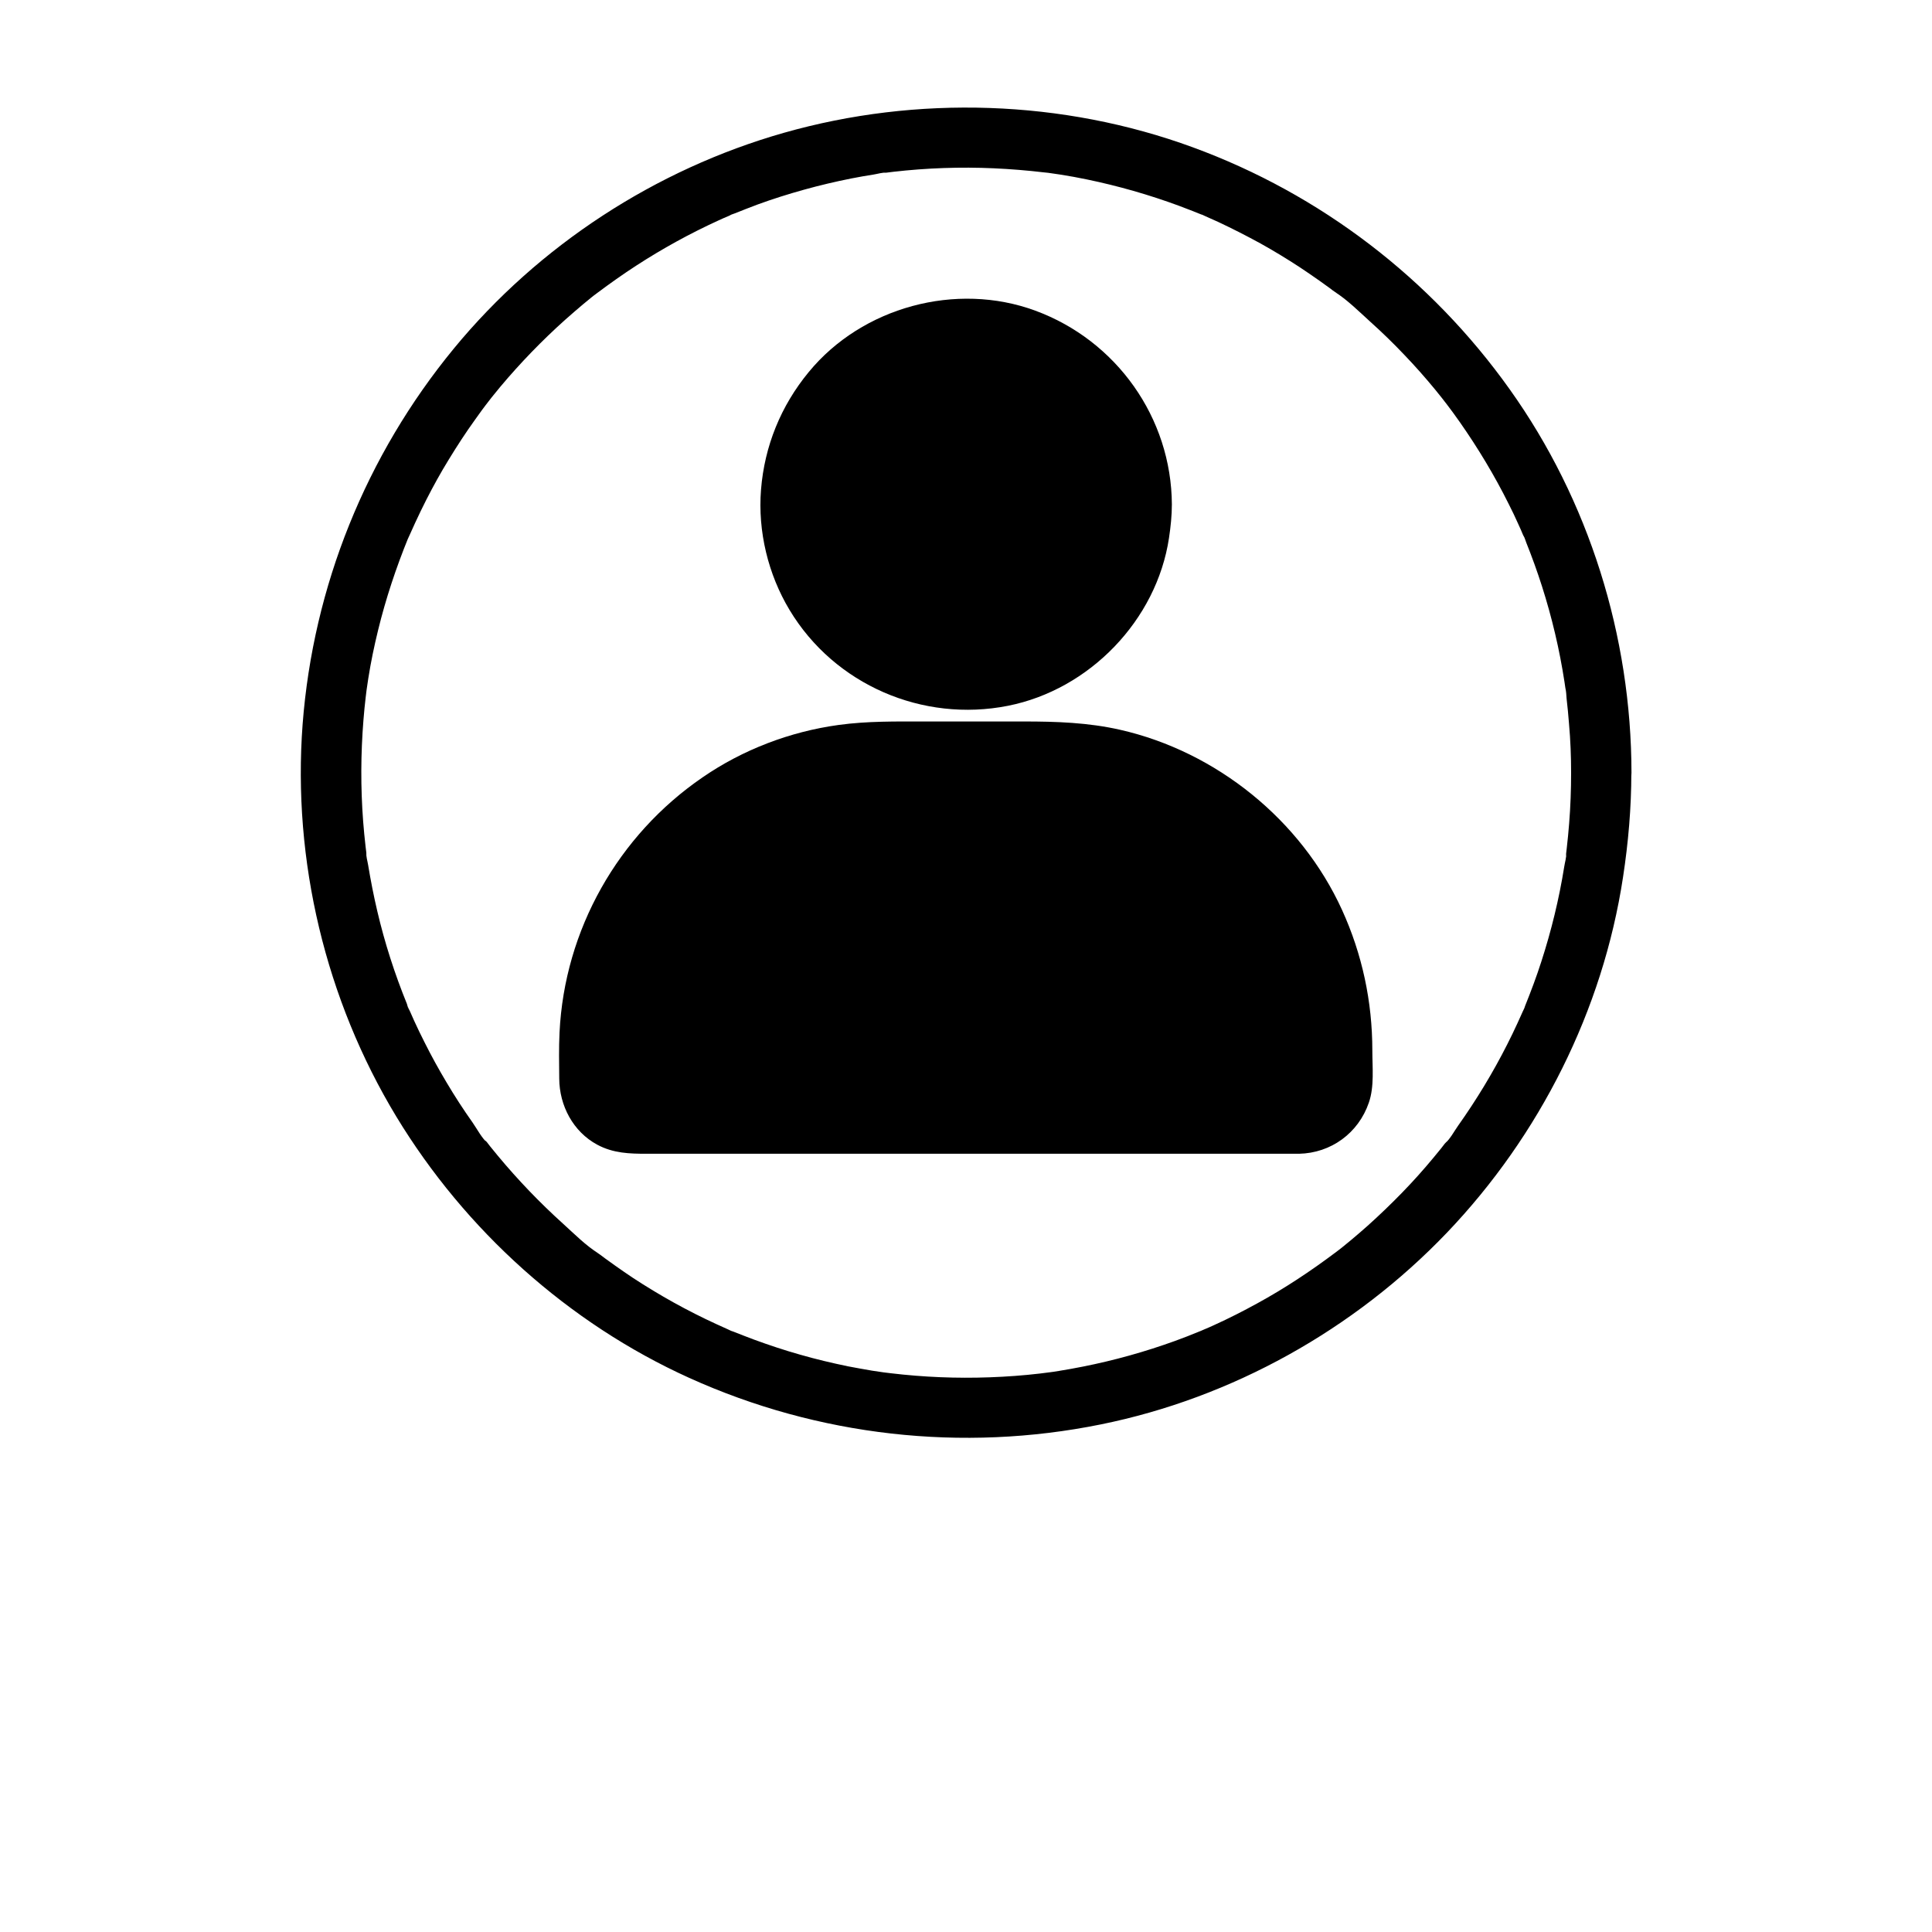 <?xml version="1.0" encoding="UTF-8"?>
<svg width="700pt" height="700pt" version="1.1" viewBox="0 0 700 700" xmlns="http://www.w3.org/2000/svg" xmlns:xlink="http://www.w3.org/1999/xlink">
 <defs>
  <symbol id="u" overflow="visible">
   <path d="m1.828-0.109c-0.094 0.055-0.195 0.09-0.297 0.109-0.094 0.02-0.199 0.031-0.312 0.031-0.336 0-0.602-0.086-0.797-0.266-0.188-0.188-0.281-0.441-0.281-0.766 0-0.312 0.094-0.562 0.281-0.75 0.195-0.188 0.461-0.281 0.797-0.281 0.113 0 0.219 0.016 0.312 0.047 0.102 0.023 0.203 0.059 0.297 0.109v0.406c-0.094-0.062-0.188-0.109-0.281-0.141s-0.195-0.047-0.297-0.047c-0.18 0-0.32 0.062-0.422 0.188-0.105 0.117-0.156 0.273-0.156 0.469 0 0.211 0.051 0.375 0.156 0.5 0.102 0.117 0.242 0.172 0.422 0.172 0.102 0 0.203-0.016 0.297-0.047s0.188-0.078 0.281-0.141z"/>
  </symbol>
  <symbol id="d" overflow="visible">
   <path d="m1.344-1.094c-0.043-0.02-0.086-0.031-0.125-0.031-0.043-0.008-0.086-0.016-0.125-0.016-0.125 0-0.227 0.043-0.297 0.125-0.062 0.074-0.094 0.184-0.094 0.328v0.688h-0.469v-1.5h0.469v0.25c0.062-0.094 0.129-0.16 0.203-0.203 0.082-0.051 0.18-0.078 0.297-0.078h0.047c0.02 0 0.051 0.008 0.094 0.016z"/>
  </symbol>
  <symbol id="a" overflow="visible">
   <path d="m1.719-0.75v0.141h-1.109c0.008 0.105 0.047 0.188 0.109 0.25 0.07 0.055 0.172 0.078 0.297 0.078 0.102 0 0.207-0.016 0.312-0.047 0.102-0.031 0.211-0.07 0.328-0.125v0.359c-0.117 0.043-0.23 0.074-0.344 0.094-0.117 0.02-0.23 0.031-0.344 0.031-0.273 0-0.48-0.066-0.625-0.203-0.148-0.133-0.219-0.328-0.219-0.578 0-0.238 0.07-0.426 0.219-0.562 0.145-0.145 0.348-0.219 0.609-0.219 0.227 0 0.41 0.074 0.547 0.219 0.145 0.137 0.219 0.324 0.219 0.562zm-0.484-0.156c0-0.094-0.027-0.164-0.078-0.219-0.055-0.062-0.125-0.094-0.219-0.094-0.086 0-0.156 0.027-0.219 0.078-0.062 0.055-0.102 0.133-0.109 0.234z"/>
  </symbol>
  <symbol id="c" overflow="visible">
   <path d="m0.906-0.672c-0.105 0-0.184 0.016-0.234 0.047-0.055 0.031-0.078 0.086-0.078 0.156 0 0.062 0.02 0.109 0.062 0.141 0.039 0.031 0.098 0.047 0.172 0.047 0.094 0 0.164-0.031 0.219-0.094 0.062-0.062 0.094-0.145 0.094-0.25v-0.047zm0.719-0.188v0.859h-0.484v-0.219c-0.062 0.094-0.137 0.164-0.219 0.203-0.074 0.031-0.168 0.047-0.281 0.047-0.156 0-0.281-0.039-0.375-0.125-0.094-0.094-0.141-0.211-0.141-0.359 0-0.176 0.055-0.301 0.172-0.375 0.125-0.082 0.312-0.125 0.562-0.125h0.281v-0.047c0-0.07-0.031-0.125-0.094-0.156-0.055-0.039-0.141-0.062-0.266-0.062-0.105 0-0.203 0.012-0.297 0.031-0.086 0.023-0.164 0.055-0.234 0.094v-0.359c0.102-0.031 0.207-0.051 0.312-0.062 0.102-0.008 0.203-0.016 0.297-0.016 0.27 0 0.461 0.055 0.578 0.156 0.125 0.105 0.188 0.277 0.188 0.516z"/>
  </symbol>
  <symbol id="b" overflow="visible">
   <path d="m0.75-1.922v0.422h0.5v0.344h-0.5v0.641c0 0.062 0.008 0.109 0.031 0.141 0.031 0.023 0.086 0.031 0.172 0.031h0.25v0.344h-0.406c-0.188 0-0.324-0.035-0.406-0.109-0.074-0.082-0.109-0.219-0.109-0.406v-0.641h-0.25v-0.344h0.25v-0.422z"/>
  </symbol>
  <symbol id="j" overflow="visible">
   <path d="m1.25-1.281v-0.797h0.484v2.078h-0.484v-0.219c-0.074 0.094-0.152 0.164-0.234 0.203-0.074 0.031-0.164 0.047-0.266 0.047-0.18 0-0.328-0.07-0.453-0.219-0.117-0.145-0.172-0.332-0.172-0.562 0-0.227 0.055-0.414 0.172-0.562 0.125-0.145 0.273-0.219 0.453-0.219 0.102 0 0.191 0.023 0.266 0.062 0.082 0.043 0.16 0.105 0.234 0.188zm-0.312 0.969c0.094 0 0.164-0.035 0.219-0.109 0.062-0.07 0.094-0.18 0.094-0.328 0-0.133-0.031-0.238-0.094-0.312-0.055-0.082-0.125-0.125-0.219-0.125-0.105 0-0.184 0.043-0.234 0.125-0.055 0.074-0.078 0.18-0.078 0.312 0 0.148 0.023 0.258 0.078 0.328 0.051 0.074 0.129 0.109 0.234 0.109z"/>
  </symbol>
  <symbol id="i" overflow="visible">
   <path d="m1.031-0.312c0.094 0 0.164-0.035 0.219-0.109 0.062-0.07 0.094-0.18 0.094-0.328 0-0.133-0.031-0.238-0.094-0.312-0.055-0.082-0.125-0.125-0.219-0.125-0.105 0-0.188 0.043-0.25 0.125-0.055 0.074-0.078 0.18-0.078 0.312 0 0.148 0.023 0.258 0.078 0.328 0.062 0.074 0.145 0.109 0.25 0.109zm-0.328-0.969c0.07-0.082 0.145-0.145 0.219-0.188 0.082-0.039 0.176-0.062 0.281-0.062 0.188 0 0.336 0.074 0.453 0.219 0.113 0.148 0.172 0.336 0.172 0.562 0 0.23-0.059 0.418-0.172 0.562-0.117 0.148-0.266 0.219-0.453 0.219-0.105 0-0.199-0.016-0.281-0.047-0.074-0.039-0.148-0.109-0.219-0.203v0.219h-0.469v-2.078h0.469z"/>
  </symbol>
  <symbol id="g" overflow="visible">
   <path d="m0.031-1.5h0.484l0.391 1.016 0.344-1.016h0.484l-0.625 1.641c-0.062 0.164-0.141 0.281-0.234 0.344-0.086 0.07-0.195 0.109-0.328 0.109h-0.266v-0.312h0.141c0.082 0 0.141-0.016 0.172-0.047 0.039-0.023 0.07-0.07 0.094-0.141l0.016-0.031z"/>
  </symbol>
  <symbol id="f" overflow="visible">
   <path d="m0.25-2h0.578l0.719 1.375v-1.375h0.484v2h-0.562l-0.734-1.375v1.375h-0.484z"/>
  </symbol>
  <symbol id="h" overflow="visible">
   <path d="m1.734-0.906v0.906h-0.484v-0.688c0-0.133-0.008-0.223-0.016-0.266 0-0.051-0.008-0.094-0.016-0.125-0.023-0.031-0.047-0.051-0.078-0.062-0.031-0.02-0.07-0.031-0.109-0.031-0.105 0-0.188 0.043-0.25 0.125-0.055 0.074-0.078 0.18-0.078 0.312v0.734h-0.469v-2.078h0.469v0.797c0.07-0.082 0.148-0.145 0.234-0.188 0.082-0.039 0.172-0.062 0.266-0.062 0.176 0 0.305 0.055 0.391 0.156 0.094 0.105 0.141 0.262 0.141 0.469z"/>
  </symbol>
  <symbol id="t" overflow="visible">
   <path d="m0.016-2h1.828v0.391h-0.656v1.609h-0.516v-1.609h-0.656z"/>
  </symbol>
  <symbol id="s" overflow="visible">
   <path d="m1.25-0.25c-0.074 0.086-0.152 0.148-0.234 0.188-0.074 0.043-0.164 0.062-0.266 0.062-0.18 0-0.328-0.07-0.453-0.219-0.117-0.145-0.172-0.328-0.172-0.547s0.055-0.398 0.172-0.547c0.125-0.145 0.273-0.219 0.453-0.219 0.102 0 0.191 0.023 0.266 0.062 0.082 0.043 0.16 0.105 0.234 0.188v-0.219h0.484v1.344c0 0.238-0.078 0.422-0.234 0.547-0.156 0.133-0.375 0.203-0.656 0.203-0.094 0-0.188-0.012-0.281-0.031-0.086-0.012-0.168-0.031-0.25-0.062v-0.375c0.082 0.051 0.16 0.086 0.234 0.109 0.082 0.031 0.164 0.047 0.25 0.047 0.156 0 0.27-0.039 0.344-0.109 0.07-0.074 0.109-0.18 0.109-0.328zm-0.312-0.938c-0.105 0-0.184 0.039-0.234 0.109-0.055 0.074-0.078 0.18-0.078 0.312 0 0.137 0.023 0.242 0.078 0.312 0.051 0.074 0.129 0.109 0.234 0.109 0.094 0 0.164-0.035 0.219-0.109 0.062-0.07 0.094-0.176 0.094-0.312 0-0.133-0.031-0.238-0.094-0.312-0.055-0.07-0.125-0.109-0.219-0.109z"/>
  </symbol>
  <symbol id="r" overflow="visible">
   <path d="m0.234-1.5h0.469v1.5h-0.469zm0-0.578h0.469v0.391h-0.469z"/>
  </symbol>
  <symbol id="q" overflow="visible">
   <path d="m1.219-2.078v0.312h-0.266c-0.074 0-0.125 0.016-0.156 0.047-0.023 0.023-0.031 0.062-0.031 0.125v0.094h0.406v0.344h-0.406v1.156h-0.469v-1.156h-0.25v-0.344h0.25v-0.094c0-0.164 0.039-0.285 0.125-0.359 0.094-0.082 0.234-0.125 0.422-0.125z"/>
  </symbol>
  <symbol id="e" overflow="visible">
   <path d="m0.938-1.188c-0.105 0-0.188 0.039-0.25 0.109-0.055 0.074-0.078 0.184-0.078 0.328 0 0.148 0.023 0.262 0.078 0.344 0.062 0.074 0.145 0.109 0.25 0.109 0.102 0 0.18-0.035 0.234-0.109 0.062-0.082 0.094-0.195 0.094-0.344 0-0.145-0.031-0.254-0.094-0.328-0.055-0.07-0.133-0.109-0.234-0.109zm0-0.344c0.258 0 0.461 0.074 0.609 0.219 0.145 0.137 0.219 0.324 0.219 0.562 0 0.25-0.074 0.445-0.219 0.578-0.148 0.137-0.352 0.203-0.609 0.203-0.262 0-0.465-0.066-0.609-0.203-0.137-0.133-0.203-0.328-0.203-0.578 0-0.238 0.066-0.426 0.203-0.562 0.145-0.145 0.348-0.219 0.609-0.219z"/>
  </symbol>
  <symbol id="p" overflow="visible">
   <path d="m1.609-1.25c0.062-0.094 0.133-0.16 0.219-0.203 0.082-0.051 0.176-0.078 0.281-0.078 0.164 0 0.297 0.055 0.391 0.156 0.094 0.105 0.141 0.262 0.141 0.469v0.906h-0.484v-0.781-0.031-0.062c0-0.102-0.016-0.176-0.047-0.219-0.031-0.051-0.086-0.078-0.156-0.078-0.086 0-0.152 0.039-0.203 0.109-0.055 0.074-0.078 0.184-0.078 0.328v0.734h-0.484v-0.781c0-0.164-0.016-0.27-0.047-0.312-0.023-0.051-0.07-0.078-0.141-0.078-0.094 0-0.168 0.043-0.219 0.125-0.055 0.074-0.078 0.18-0.078 0.312v0.734h-0.469v-1.5h0.469v0.219c0.062-0.082 0.129-0.145 0.203-0.188 0.082-0.039 0.164-0.062 0.25-0.062 0.102 0 0.191 0.027 0.266 0.078 0.082 0.055 0.145 0.121 0.188 0.203z"/>
  </symbol>
  <symbol id="o" overflow="visible">
   <path d="m0.219-0.578v-0.922h0.469v0.156 0.312 0.234 0.266c0.008 0.055 0.023 0.09 0.047 0.109 0.02 0.031 0.047 0.059 0.078 0.078 0.031 0.012 0.066 0.016 0.109 0.016 0.094 0 0.164-0.035 0.219-0.109 0.062-0.07 0.094-0.176 0.094-0.312v-0.75h0.484v1.5h-0.484v-0.219c-0.074 0.094-0.152 0.164-0.234 0.203-0.074 0.031-0.156 0.047-0.25 0.047-0.18 0-0.312-0.051-0.406-0.156-0.086-0.102-0.125-0.254-0.125-0.453z"/>
  </symbol>
  <symbol id="n" overflow="visible">
   <path d="m1.734-0.906v0.906h-0.484v-0.703c0-0.125-0.008-0.207-0.016-0.25 0-0.051-0.008-0.094-0.016-0.125-0.023-0.031-0.047-0.051-0.078-0.062-0.031-0.02-0.07-0.031-0.109-0.031-0.105 0-0.188 0.043-0.25 0.125-0.055 0.074-0.078 0.18-0.078 0.312v0.734h-0.469v-1.5h0.469v0.219c0.07-0.082 0.148-0.145 0.234-0.188 0.082-0.039 0.172-0.062 0.266-0.062 0.176 0 0.305 0.055 0.391 0.156 0.094 0.105 0.141 0.262 0.141 0.469z"/>
  </symbol>
  <symbol id="m" overflow="visible">
   <path d="m0.25-2h0.859c0.25 0 0.441 0.059 0.578 0.172 0.133 0.117 0.203 0.277 0.203 0.484 0 0.211-0.07 0.371-0.203 0.484-0.137 0.117-0.328 0.172-0.578 0.172h-0.344v0.688h-0.516zm0.516 0.375v0.562h0.281c0.102 0 0.18-0.02 0.234-0.062 0.051-0.051 0.078-0.125 0.078-0.219s-0.027-0.16-0.078-0.203c-0.055-0.051-0.133-0.078-0.234-0.078z"/>
  </symbol>
  <symbol id="l" overflow="visible">
   <path d="m0.234-1.5h0.469v1.469c0 0.207-0.047 0.363-0.141 0.469-0.094 0.102-0.234 0.156-0.422 0.156h-0.234v-0.312h0.078c0.094 0 0.156-0.023 0.188-0.062 0.039-0.043 0.062-0.125 0.062-0.25zm0-0.578h0.469v0.391h-0.469z"/>
  </symbol>
  <symbol id="k" overflow="visible">
   <path d="m1.438-1.453v0.391c-0.062-0.039-0.133-0.07-0.203-0.094-0.062-0.02-0.133-0.031-0.203-0.031-0.125 0-0.23 0.043-0.312 0.125-0.074 0.074-0.109 0.18-0.109 0.312 0 0.148 0.035 0.262 0.109 0.344 0.082 0.074 0.188 0.109 0.312 0.109 0.082 0 0.156-0.008 0.219-0.031 0.07-0.031 0.133-0.066 0.188-0.109v0.391c-0.074 0.031-0.152 0.051-0.234 0.062-0.074 0.008-0.148 0.016-0.219 0.016-0.273 0-0.484-0.066-0.641-0.203-0.148-0.133-0.219-0.328-0.219-0.578 0-0.238 0.07-0.426 0.219-0.562 0.156-0.145 0.367-0.219 0.641-0.219 0.07 0 0.145 0.012 0.219 0.031 0.082 0.012 0.16 0.027 0.234 0.047z"/>
  </symbol>
 </defs>
 <g>
  <path d="m415.79 182.77c0 36.336-29.453 65.789-65.789 65.789s-65.789-29.453-65.789-65.789 29.453-65.789 65.789-65.789 65.789 29.453 65.789 65.789"/>
  <path d="m407.09 182.77c0 1.641-0.055 3.336-0.164 4.977-0.055 0.766-0.109 1.531-0.219 2.242-0.055 0.383-0.109 0.766-0.109 1.148 0.109-0.82 0.164-1.039 0-0.109-0.602 3.281-1.312 6.508-2.352 9.734-0.438 1.367-0.984 2.734-1.477 4.102-0.438 1.203 0.602-1.258 0.055-0.055-0.164 0.328-0.273 0.656-0.438 0.984-0.328 0.766-0.711 1.531-1.094 2.297-1.422 2.789-3.008 5.469-4.812 8.039-0.492 0.711-0.984 1.367-1.477 2.023 0.93-1.203 0 0-0.438 0.492-1.094 1.312-2.188 2.516-3.336 3.719-0.984 1.039-2.023 2.023-3.062 3.008-0.602 0.547-1.258 1.094-1.914 1.641-0.438 0.383-2.078 1.641-0.766 0.656-2.516 1.859-5.086 3.609-7.82 5.141-1.367 0.766-2.789 1.477-4.211 2.133-0.328 0.164-2.188 0.93-1.258 0.602 1.039-0.438-0.383 0.164-0.656 0.219-0.438 0.164-0.93 0.328-1.367 0.492-3.008 1.094-6.07 1.969-9.242 2.57-0.711 0.164-1.477 0.273-2.188 0.383-0.273 0.055-1.859 0.328-0.711 0.109 1.094-0.164-0.164 0-0.328 0.055-1.641 0.164-3.281 0.328-4.922 0.383-3.445 0.164-6.891 0-10.336-0.383-1.75-0.164 1.039 0.219-0.656-0.109-0.711-0.109-1.477-0.273-2.188-0.383-1.695-0.328-3.391-0.711-5.031-1.203-1.531-0.438-3.062-0.93-4.539-1.477-0.711-0.273-1.367-0.547-2.023-0.766-0.93-0.328 0.328 0.109 0.383 0.164-0.438-0.219-0.875-0.383-1.312-0.602-2.953-1.367-5.797-2.953-8.531-4.703-1.312-0.875-2.57-1.75-3.828-2.68 1.203 0.93 0 0-0.492-0.438-0.656-0.547-1.258-1.094-1.914-1.641-2.406-2.133-4.648-4.484-6.727-6.945-0.438-0.492-1.312-1.695-0.438-0.492-0.438-0.547-0.875-1.148-1.258-1.75-0.984-1.367-1.914-2.789-2.734-4.211-0.766-1.258-1.422-2.516-2.133-3.773-0.383-0.766-0.766-1.531-1.094-2.297-0.273-0.547-1.039-2.516-0.438-0.93-1.203-3.117-2.242-6.18-3.008-9.406-0.328-1.422-0.656-2.898-0.875-4.375-0.055-0.383-0.109-0.766-0.164-1.094 0.055 0.328 0.219 1.805 0 0.109-0.109-0.875-0.164-1.75-0.273-2.625-0.273-3.336-0.273-6.672 0-9.953 0.055-0.875 0.164-1.75 0.273-2.625 0.164-1.75-0.219 1.039 0.109-0.656 0.328-1.695 0.602-3.391 1.039-5.086 0.766-3.117 1.805-6.07 2.953-9.078-0.547 1.422 0 0 0.273-0.602 0.328-0.766 0.711-1.531 1.094-2.297 0.711-1.422 1.477-2.789 2.297-4.102s1.641-2.625 2.57-3.938c0.438-0.602 0.875-1.148 1.258-1.75 0.547-0.82-0.219 0.273-0.273 0.328 0.383-0.438 0.766-0.93 1.148-1.367 2.023-2.352 4.156-4.594 6.453-6.672 0.547-0.492 1.094-0.93 1.641-1.422 0.328-0.273 2.297-1.805 0.766-0.656 1.258-0.93 2.516-1.859 3.828-2.68 2.734-1.805 5.578-3.336 8.531-4.703 0.602-0.273 2.023-0.82 0.602-0.273 0.656-0.273 1.367-0.547 2.023-0.766 1.586-0.602 3.227-1.094 4.867-1.586 1.531-0.438 3.117-0.82 4.703-1.148 0.711-0.164 1.477-0.273 2.188-0.383 0.383-0.055 0.766-0.109 1.094-0.164-0.766 0.164-1.039 0.109-0.109 0 3.445-0.383 6.891-0.547 10.336-0.383 1.531 0.055 3.062 0.164 4.539 0.328 0.383 0.055 0.766 0.109 1.148 0.109-1.805-0.219-0.438-0.055-0.109 0 0.875 0.164 1.695 0.273 2.57 0.492 3.117 0.656 6.234 1.477 9.242 2.57 0.82 0.273 1.586 0.602 2.406 0.93-1.422-0.547 0 0 0.602 0.273 1.531 0.711 3.062 1.477 4.539 2.297 2.734 1.531 5.359 3.227 7.82 5.141-1.203-0.93 0 0 0.492 0.438 0.656 0.547 1.258 1.094 1.914 1.641 1.148 1.039 2.297 2.133 3.336 3.227 1.094 1.094 2.133 2.297 3.117 3.445 0.219 0.273 1.477 1.805 0.875 1.094-0.656-0.82 0.109 0.109 0.164 0.273 0.328 0.492 0.711 0.984 1.039 1.477 1.805 2.57 3.391 5.25 4.812 8.039 0.328 0.656 0.656 1.312 0.93 1.969 0.273 0.547 1.094 2.516 0.438 0.93 0.602 1.477 1.148 2.953 1.641 4.484 1.039 3.172 1.75 6.398 2.352 9.734 0.328 1.695-0.109-1.094 0.109 0.656 0.055 0.766 0.164 1.531 0.219 2.242-0.055 1.641 0 3.391 0.055 5.195 0 4.594 3.992 8.969 8.75 8.75 4.703-0.219 8.75-3.828 8.75-8.75-0.164-31.391-20.07-59.391-49.492-70.219-28.656-10.555-62.727-1.312-82.086 22.258-10.062 12.195-16.023 26.797-17.281 42.602-1.203 15.094 2.57 30.68 10.336 43.586 16.297 27.125 48.234 40.852 79.133 34.727 29.531-5.852 53.867-31.008 58.352-60.812 0.602-4.047 1.039-8.094 1.039-12.195 0-4.594-4.047-8.969-8.75-8.75-4.812 0.273-8.75 3.938-8.75 8.805z"/>
  <path d="m470.59 409.23h-241.45c-9.898 0-17.883-7.984-17.883-17.883v-11.977c0-60.32 48.891-109.27 109.27-109.27h58.68c60.32 0 109.27 48.891 109.27 109.27v11.977c0 9.898-8.039 17.883-17.883 17.883z"/>
  <path d="m470.59 400.53h-27.016-63.656-74.156-58.516-15.258-2.68-0.82c-1.641 0-0.273 0 0.109 0.055-0.492-0.109-0.984-0.164-1.422-0.273-0.492-0.109-0.93-0.273-1.367-0.438-2.023-0.602 1.258 0.82-0.547-0.273-0.492-0.273-2.57-1.805-1.148-0.602-0.711-0.602-1.367-1.258-2.023-1.969-1.422-1.422 0.273 0.875-0.164-0.164-0.164-0.438-0.492-0.82-0.766-1.203-0.164-0.219-0.82-1.586-0.328-0.547 0.547 1.094-0.219-0.711-0.328-0.984-0.164-0.602-0.273-1.203-0.438-1.75-0.328-1.203-0.055 1.422 0.055 0.109 0.055-0.438-0.055-0.875-0.055-1.312v-3.172-8.148c0-3.445 0.109-6.945 0.438-10.391 0.109-0.984 0.219-2.023 0.328-3.008 0.164-1.695 0-0.219 0 0.109 0.055-0.492 0.164-0.984 0.219-1.477 0.328-2.188 0.766-4.375 1.203-6.562 0.93-4.211 2.078-8.312 3.445-12.359 0.656-1.969 1.422-3.883 2.188-5.797 0.164-0.328 0.711-1.531-0.055 0.109 0.219-0.438 0.383-0.875 0.602-1.312 0.492-1.094 0.984-2.188 1.531-3.281 1.805-3.664 3.773-7.219 5.961-10.664 1.039-1.586 2.078-3.172 3.227-4.758 0.602-0.875 1.258-1.695 1.914-2.57 0.766-1.039-0.875 1.039-0.055 0.055 0.383-0.438 0.766-0.93 1.094-1.367 2.625-3.227 5.469-6.289 8.422-9.188 1.422-1.422 2.953-2.789 4.484-4.102 0.711-0.602 1.422-1.258 2.188-1.859 0.383-0.328 0.711-0.602 1.094-0.93 0.219-0.164 2.078-1.641 0.492-0.383 6.508-4.922 13.453-9.133 20.891-12.523 0.547-0.273 1.094-0.492 1.641-0.711 1.148-0.602-1.312 0.492-0.109 0.055 0.875-0.328 1.805-0.711 2.68-1.094 2.023-0.766 4.102-1.477 6.18-2.133 4.102-1.312 8.258-2.352 12.523-3.117 0.984-0.164 1.969-0.328 2.953-0.492 0.656-0.109 3.281-0.438 1.367-0.219 2.242-0.273 4.484-0.492 6.781-0.656 2.406-0.164 4.867-0.219 7.273-0.219h56.82 3.336c2.133 0.055 4.32 0.164 6.453 0.273 0.984 0.055 2.023 0.164 3.008 0.273 0.492 0.055 0.984 0.109 1.477 0.164 2.516 0.273-1.805-0.273 0.656 0.055 8.367 1.258 16.57 3.391 24.445 6.562 0.438 0.164 0.875 0.383 1.367 0.547 1.203 0.492-1.258-0.602-0.109-0.055 0.875 0.438 1.75 0.766 2.625 1.203 1.969 0.93 3.883 1.914 5.797 2.953 3.664 2.023 7.219 4.211 10.664 6.617 0.766 0.547 1.531 1.094 2.297 1.695 0.383 0.273 0.766 0.547 1.148 0.875-1.367-1.039-0.383-0.273-0.055-0.055 1.641 1.367 3.336 2.734 4.922 4.156 3.117 2.789 6.07 5.742 8.805 8.859 1.258 1.422 2.461 2.898 3.664 4.375 0.273 0.383 1.258 1.641 0.164 0.219 0.273 0.383 0.602 0.766 0.875 1.148 0.656 0.875 1.258 1.75 1.859 2.625 2.406 3.445 4.594 7 6.562 10.664 0.93 1.695 1.805 3.391 2.625 5.141 0.438 0.875 0.82 1.75 1.203 2.625 0.984 2.133-0.438-1.094 0.109 0.219 0.219 0.547 0.438 1.094 0.656 1.695 1.586 3.992 2.898 8.039 3.992 12.141 1.094 4.047 1.859 8.203 2.516 12.359 0.219 1.477-0.219-2.133 0 0.273 0.055 0.492 0.109 0.984 0.164 1.477 0.109 0.984 0.219 2.023 0.273 3.008 0.164 2.297 0.273 4.594 0.328 6.836 0.055 4.484 0.109 9.023 0 13.508 0 0.164-0.055 0.875-0.055 1.148 0.109 1.258 0.383-1.312 0.055-0.109-0.273 1.039-0.492 2.078-0.875 3.117 0.656-1.75-0.492 0.602-0.711 1.094-0.164 0.383-0.984 1.258 0.109-0.055-0.328 0.383-0.602 0.711-0.93 1.039-0.492 0.492-2.406 1.859-0.93 0.93-0.82 0.492-1.641 0.93-2.461 1.422 1.312-0.82 0.656-0.219 0.109-0.055-0.602 0.164-1.148 0.383-1.75 0.492-0.273 0.055-1.805 0.273-0.656 0.164 1.531-0.273-0.93-0.109-0.93-0.109-4.594 0.109-8.969 3.938-8.75 8.75 0.219 4.648 3.828 8.859 8.75 8.75 11.648-0.219 21.602-7.492 25.375-18.539 2.023-5.852 1.258-12.742 1.258-18.867 0-17.719-3.664-34.891-10.992-50.969-14.875-32.594-45.5-57.312-80.391-65.242-11.539-2.625-23.133-3.008-34.891-3.008h-35.984c-10.445 0-20.727-0.164-31.117 1.258-17.555 2.406-34.672 8.914-49.273 18.977-30.68 21-50.039 55.289-51.844 92.422-0.273 5.578-0.164 11.156-0.109 16.734 0.055 9.789 5.031 19.25 13.781 23.953 5.797 3.117 11.703 3.281 17.938 3.281h47.523 74.32 71.805 40.688 1.969c4.594 0 8.969-4.047 8.75-8.75-0.273-4.758-3.938-8.75-8.805-8.75z"/>
  <path d="m569.24 280c0 6.125-0.219 12.25-0.711 18.375-0.219 3.008-0.547 6.016-0.875 9.023-0.055 0.602-0.164 1.258-0.219 1.859-0.109 0.984 0.273 2.188 0.055-0.273 0.109 1.586-0.547 3.609-0.766 5.195-1.859 11.594-4.648 23.023-8.258 34.18-1.75 5.469-3.773 10.828-5.906 16.133-0.328 0.766-0.711 2.844 0 0.055-0.164 0.656-0.602 1.367-0.875 2.023-0.602 1.312-1.203 2.68-1.805 3.992-1.203 2.625-2.461 5.25-3.773 7.82-5.195 10.281-11.211 20.18-17.883 29.586-1.422 2.023-2.844 4.758-4.703 6.344 2.023-1.75 0.492-0.656-0.055 0.055-0.438 0.547-0.875 1.148-1.312 1.695-0.875 1.094-1.805 2.242-2.734 3.336-3.664 4.43-7.492 8.695-11.484 12.797-3.992 4.102-8.148 8.094-12.414 11.922-1.969 1.75-3.938 3.445-5.961 5.141-1.094 0.93-2.188 1.805-3.336 2.734-0.547 0.438-1.148 0.875-1.695 1.312-0.383 0.273-0.766 0.602-1.148 0.875 1.258-0.984 1.422-1.094 0.492-0.383-9.023 6.781-18.43 13.016-28.328 18.43-5.086 2.789-10.227 5.414-15.531 7.82-1.312 0.602-2.625 1.203-3.992 1.75-0.219 0.109-2.406 1.039-0.711 0.328 1.75-0.711-0.492 0.219-0.711 0.273-2.898 1.203-5.852 2.352-8.859 3.445-10.883 3.938-22.039 7.055-33.359 9.297-2.953 0.602-5.852 1.094-8.805 1.586-1.258 0.219-2.461 0.383-3.719 0.547-2.625 0.383 2.57-0.328-0.055 0-0.984 0.109-1.969 0.273-3.008 0.383-6.07 0.711-12.141 1.148-18.211 1.367-11.977 0.438-24.008-0.055-35.875-1.477-0.766-0.109-1.477-0.164-2.242-0.273-2.625-0.328 2.57 0.383-0.055 0-1.477-0.219-2.953-0.438-4.43-0.656-2.953-0.492-5.906-1.039-8.805-1.586-5.797-1.203-11.594-2.57-17.281-4.211-5.633-1.586-11.211-3.445-16.734-5.469-2.516-0.93-4.977-1.914-7.492-2.898-0.766-0.328-2.844-0.711-0.055 0-0.656-0.164-1.367-0.602-2.023-0.875-1.312-0.602-2.68-1.203-3.992-1.805-10.5-4.812-20.617-10.445-30.297-16.789-2.188-1.477-4.375-2.953-6.508-4.484-1.148-0.82-2.352-1.695-3.5-2.516-0.602-0.438-1.148-0.875-1.75-1.312-0.547-0.438-3.336-2.133-0.656-0.492-4.648-2.898-8.859-7.164-12.906-10.828-8.422-7.602-16.297-15.805-23.57-24.555-0.93-1.094-1.805-2.242-2.734-3.336-0.438-0.547-0.875-1.148-1.312-1.695-0.547-0.656-1.203-0.875 0.383 0.492-2.188-1.859-3.883-5.195-5.523-7.547-3.336-4.703-6.453-9.516-9.406-14.492-2.844-4.758-5.523-9.625-7.984-14.547-1.312-2.57-2.57-5.195-3.773-7.82-0.492-1.094-0.984-2.188-1.477-3.336-0.273-0.602-0.711-1.312-0.875-2.023 0.711 3.008 0 0-0.273-0.766-4.43-10.883-8.039-22.094-10.719-33.523-1.312-5.578-2.406-11.156-3.336-16.789-0.219-1.367-0.766-3.117-0.656-4.43-0.219 2.734 0.109 0.875 0-0.055-0.109-0.766-0.164-1.477-0.273-2.242-0.328-3.008-0.656-6.016-0.875-9.078-0.93-12.25-0.875-24.555 0.109-36.75 0.219-2.789 0.492-5.523 0.82-8.312 0.109-0.766 0.164-1.477 0.273-2.242 0.328-2.625-0.383 2.57 0-0.055 0.219-1.477 0.438-2.953 0.656-4.43 0.93-5.906 2.133-11.703 3.555-17.5 2.789-11.43 6.508-22.586 10.938-33.469 0.984-2.352-0.984 2.297 0.055-0.055 0.219-0.438 0.383-0.875 0.602-1.312 0.602-1.312 1.203-2.68 1.805-3.992 1.312-2.844 2.68-5.688 4.102-8.477 2.516-4.922 5.195-9.789 8.094-14.492 3.008-4.922 6.125-9.734 9.516-14.438 0.82-1.148 1.695-2.352 2.516-3.5 0.438-0.602 0.875-1.148 1.312-1.75 0.109-0.164 1.531-2.078 0.438-0.602-1.039 1.477 0.328-0.438 0.492-0.602 0.438-0.547 0.875-1.148 1.312-1.695 1.039-1.312 2.133-2.625 3.172-3.883 7.219-8.586 15.039-16.68 23.406-24.172 2.133-1.914 4.32-3.773 6.508-5.633 1.039-0.82 2.023-1.641 3.062-2.516 0.492-0.383 0.93-0.766 1.422-1.094 0.383-0.273 0.766-0.602 1.148-0.875-1.258 0.984-1.422 1.094-0.492 0.383 4.594-3.445 9.297-6.781 14.109-9.898 9.516-6.18 19.469-11.648 29.75-16.352 1.312-0.602 2.625-1.203 3.992-1.75 0.711-0.328 2.516-1.531 0.055-0.055 0.602-0.383 1.367-0.547 2.023-0.82 2.68-1.094 5.414-2.133 8.148-3.172 5.523-2.023 11.102-3.773 16.789-5.359 5.688-1.586 11.484-2.953 17.281-4.102 2.68-0.547 5.414-0.984 8.094-1.422 1.367-0.219 3.117-0.766 4.43-0.656-2.734-0.219-0.875 0.109 0.055 0l2.625-0.328c12.031-1.367 24.172-1.805 36.312-1.258 6.07 0.273 12.141 0.766 18.156 1.477 0.711 0.109 1.531 0.109 2.242 0.273-2.734-0.656-1.094-0.164-0.273-0.055 1.367 0.219 2.734 0.383 4.102 0.602 3.172 0.492 6.398 1.094 9.57 1.75 11.32 2.352 22.422 5.523 33.25 9.516 2.734 1.039 5.469 2.078 8.148 3.172 0.711 0.273 1.641 0.273-0.602-0.273 0.656 0.164 1.367 0.602 2.023 0.875 1.531 0.656 3.117 1.367 4.648 2.078 5.25 2.461 10.391 5.086 15.477 7.875 4.812 2.68 9.57 5.578 14.164 8.586 2.406 1.586 4.758 3.227 7.109 4.867 1.148 0.82 2.352 1.695 3.5 2.516 0.383 0.273 0.766 0.547 1.148 0.875 0.547 0.438 3.336 2.133 0.656 0.492 4.703 2.953 9.078 7.328 13.18 11.047 4.266 3.828 8.367 7.82 12.305 11.977 3.883 4.047 7.602 8.258 11.156 12.578 0.82 1.039 1.641 2.023 2.461 3.062 0.438 0.547 0.875 1.148 1.312 1.695 1.586 1.969-1.477-1.969 0.055 0.055 1.75 2.297 3.445 4.594 5.086 6.945 6.617 9.461 12.578 19.359 17.719 29.695 1.203 2.352 2.352 4.758 3.445 7.219 0.602 1.312 1.203 2.625 1.75 3.992 0.328 0.711 1.531 2.516 0.055 0.055 0.492 0.766 0.766 1.859 1.094 2.68 2.078 5.195 3.992 10.5 5.688 15.805 3.609 11.32 6.344 22.859 8.148 34.617 0.109 0.766 0.219 1.477 0.328 2.242 0.109 0.711 0.766 3.008 0 0.055 0.328 1.203 0.328 2.516 0.438 3.719 0.328 3.008 0.656 6.016 0.875 9.078 0.547 6.125 0.766 12.031 0.766 17.883 0 5.742 5.031 11.211 10.938 10.938s10.938-4.812 10.938-10.938c-0.055-49.438-15.367-98.656-44.133-138.96-28.547-40.086-68.523-70.711-114.79-87.664-47.086-17.281-99.969-18.977-148.2-5.25-46.484 13.234-88.812 40.797-119.55 78.148-31.828 38.719-50.969 86.133-54.797 136.12-3.719 49.383 8.312 99.805 33.961 142.19 24.938 41.125 62.289 74.812 106.15 94.664 46.648 21.109 98.875 27.016 149.08 16.844 47.578-9.625 91.875-34.398 125.4-69.453 33.633-35.219 56.492-80.609 63.82-128.84 1.914-12.523 3.008-25.102 3.008-37.789 0-5.742-5.031-11.211-10.938-10.938-5.852 0.273-10.883 4.812-10.883 10.938z"/>
 </g>
</svg>
